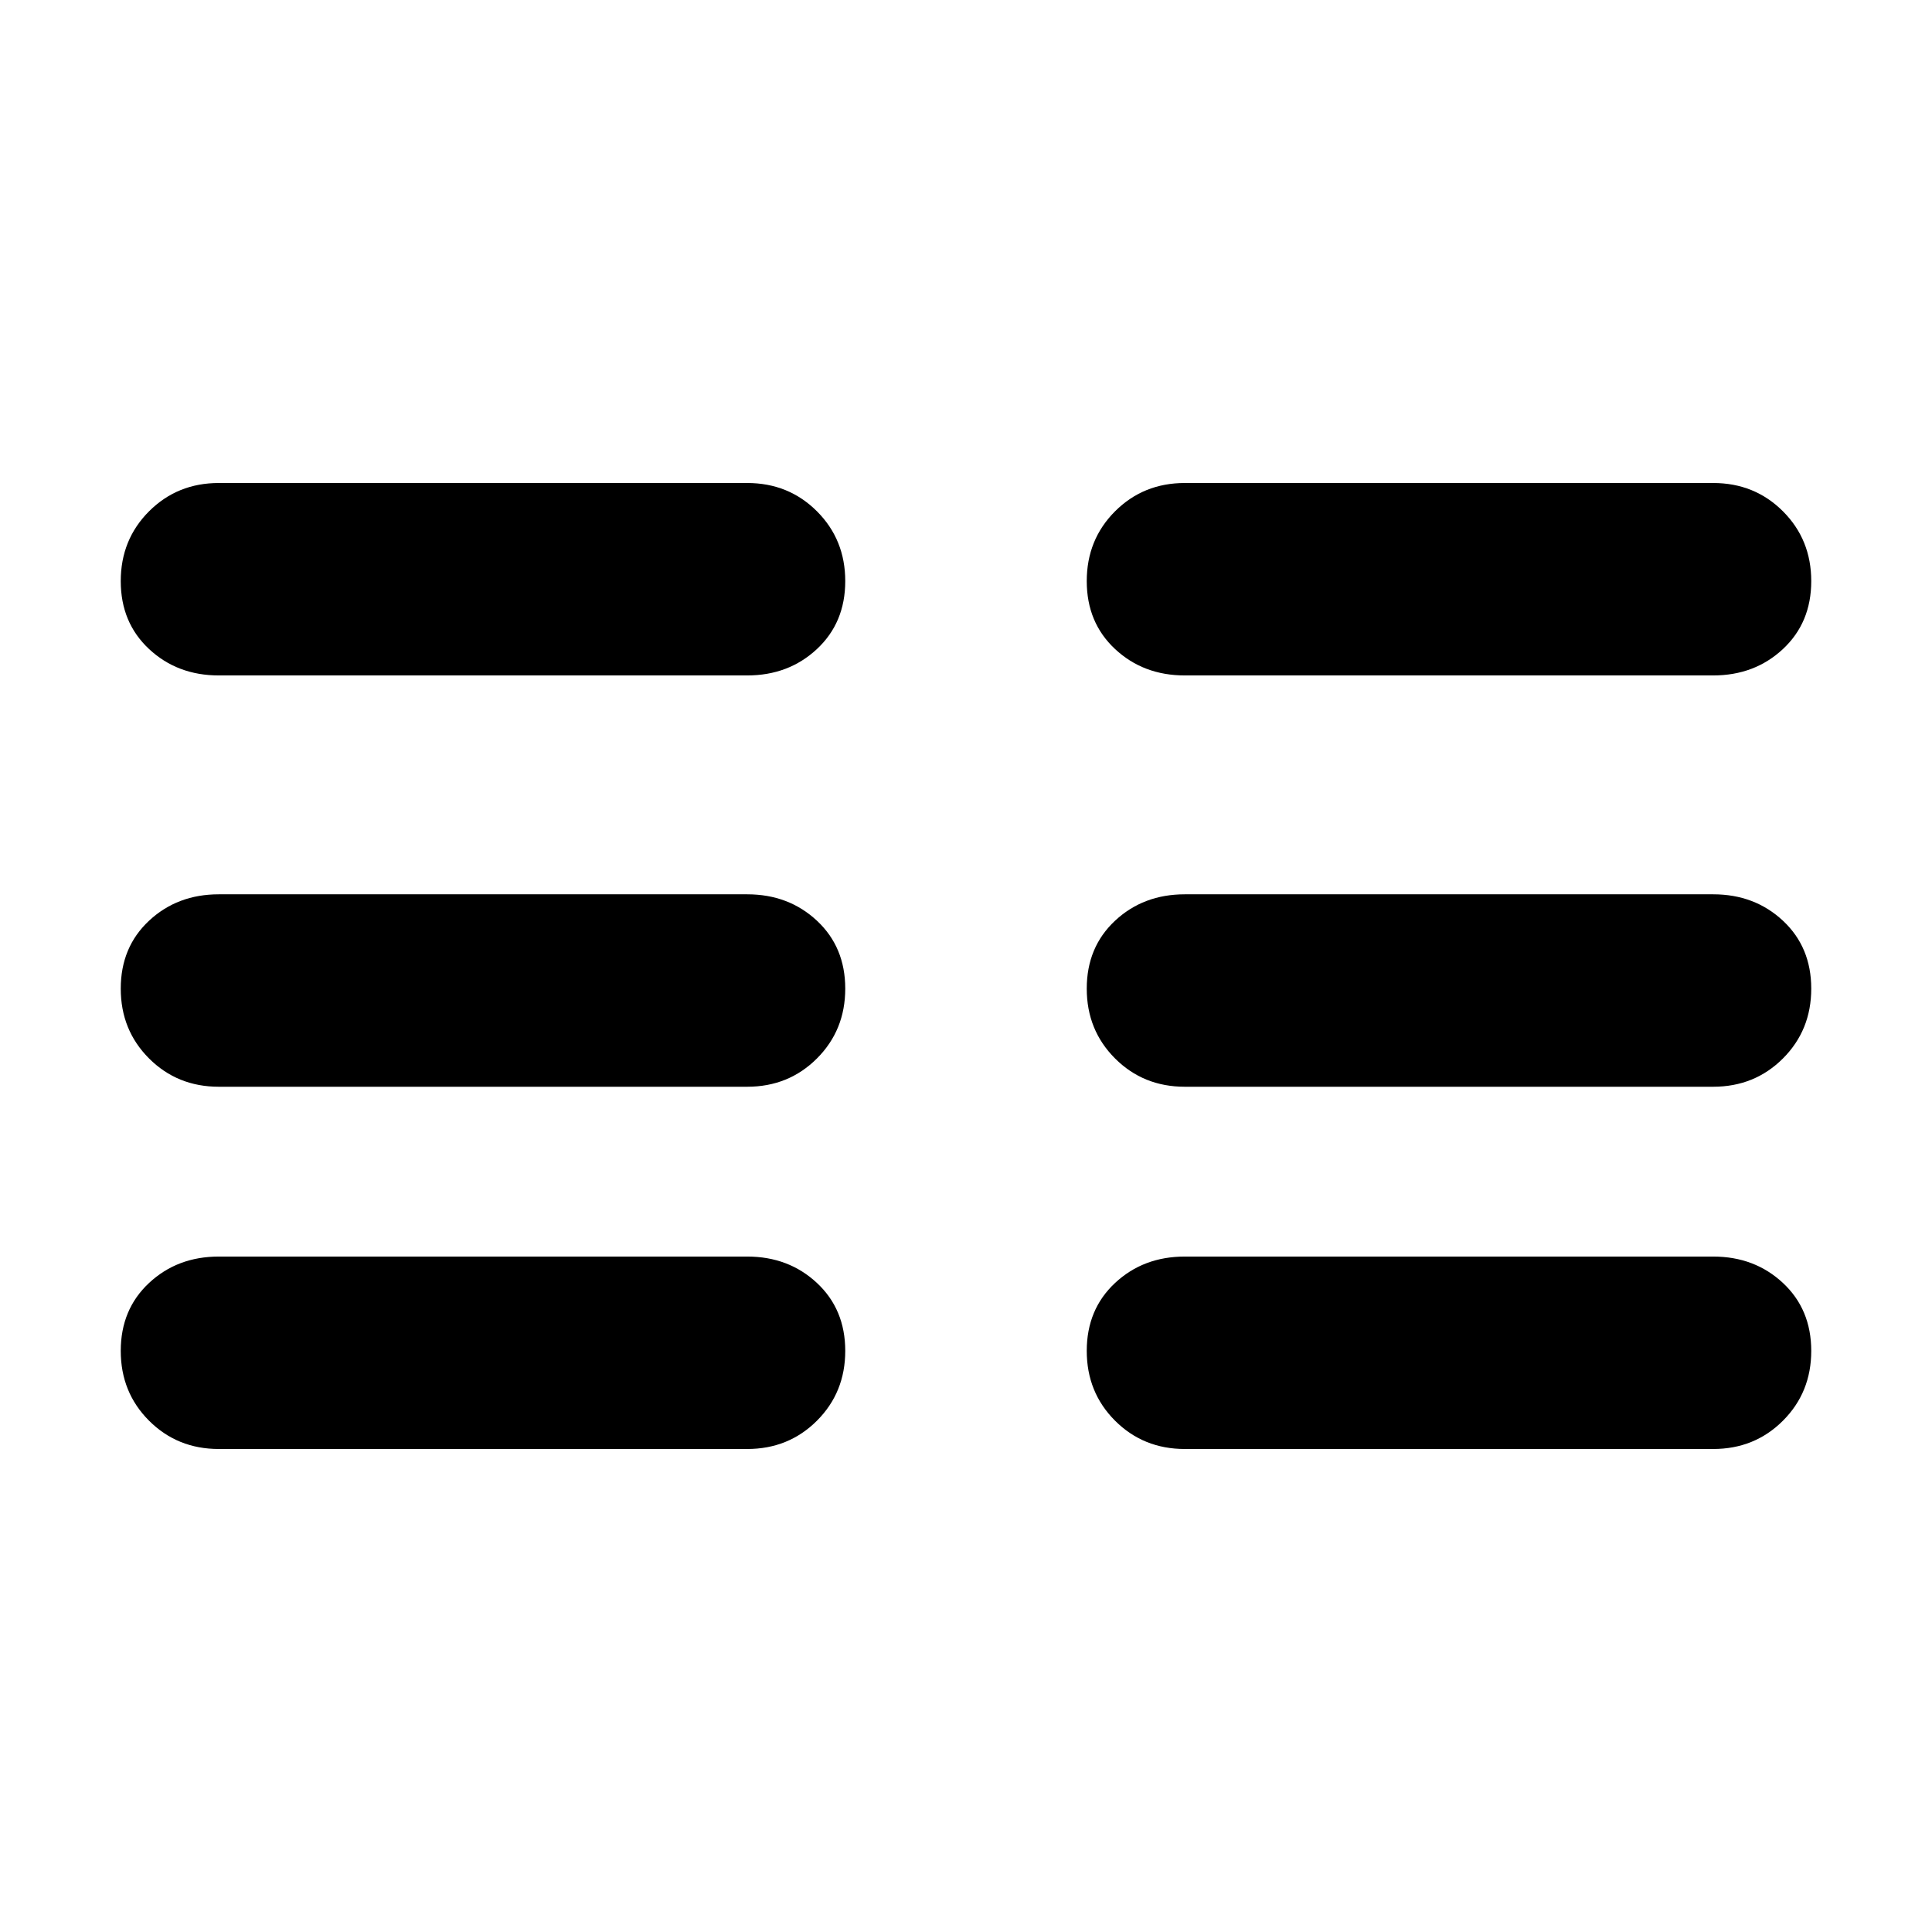 <svg xmlns="http://www.w3.org/2000/svg" viewBox="0 0 512 512">
	<path d="M198 128q11 0 18.5 7.5T224 154t-7.5 18-18.5 7H58q-11 0-18.5-7T32 154t7.5-18.5T58 128h140zm116 51q-11 0-18.5-7t-7.5-18 7.5-18.5T314 128h140q11 0 18.5 7.5T480 154t-7.5 18-18.5 7H314zM198 333q11 0 18.5 7t7.5 18-7.5 18.5T198 384H58q-11 0-18.5-7.5T32 358t7.5-18 18.5-7h140zm0-96q11 0 18.5 7t7.5 18-7.5 18.5T198 288H58q-11 0-18.5-7.5T32 262t7.5-18 18.5-7h140zm256 96q11 0 18.5 7t7.5 18-7.5 18.5T454 384H314q-11 0-18.5-7.5T288 358t7.5-18 18.5-7h140zm0-96q11 0 18.5 7t7.5 18-7.5 18.5T454 288H314q-11 0-18.5-7.5T288 262t7.5-18 18.5-7h140z"/>
</svg>